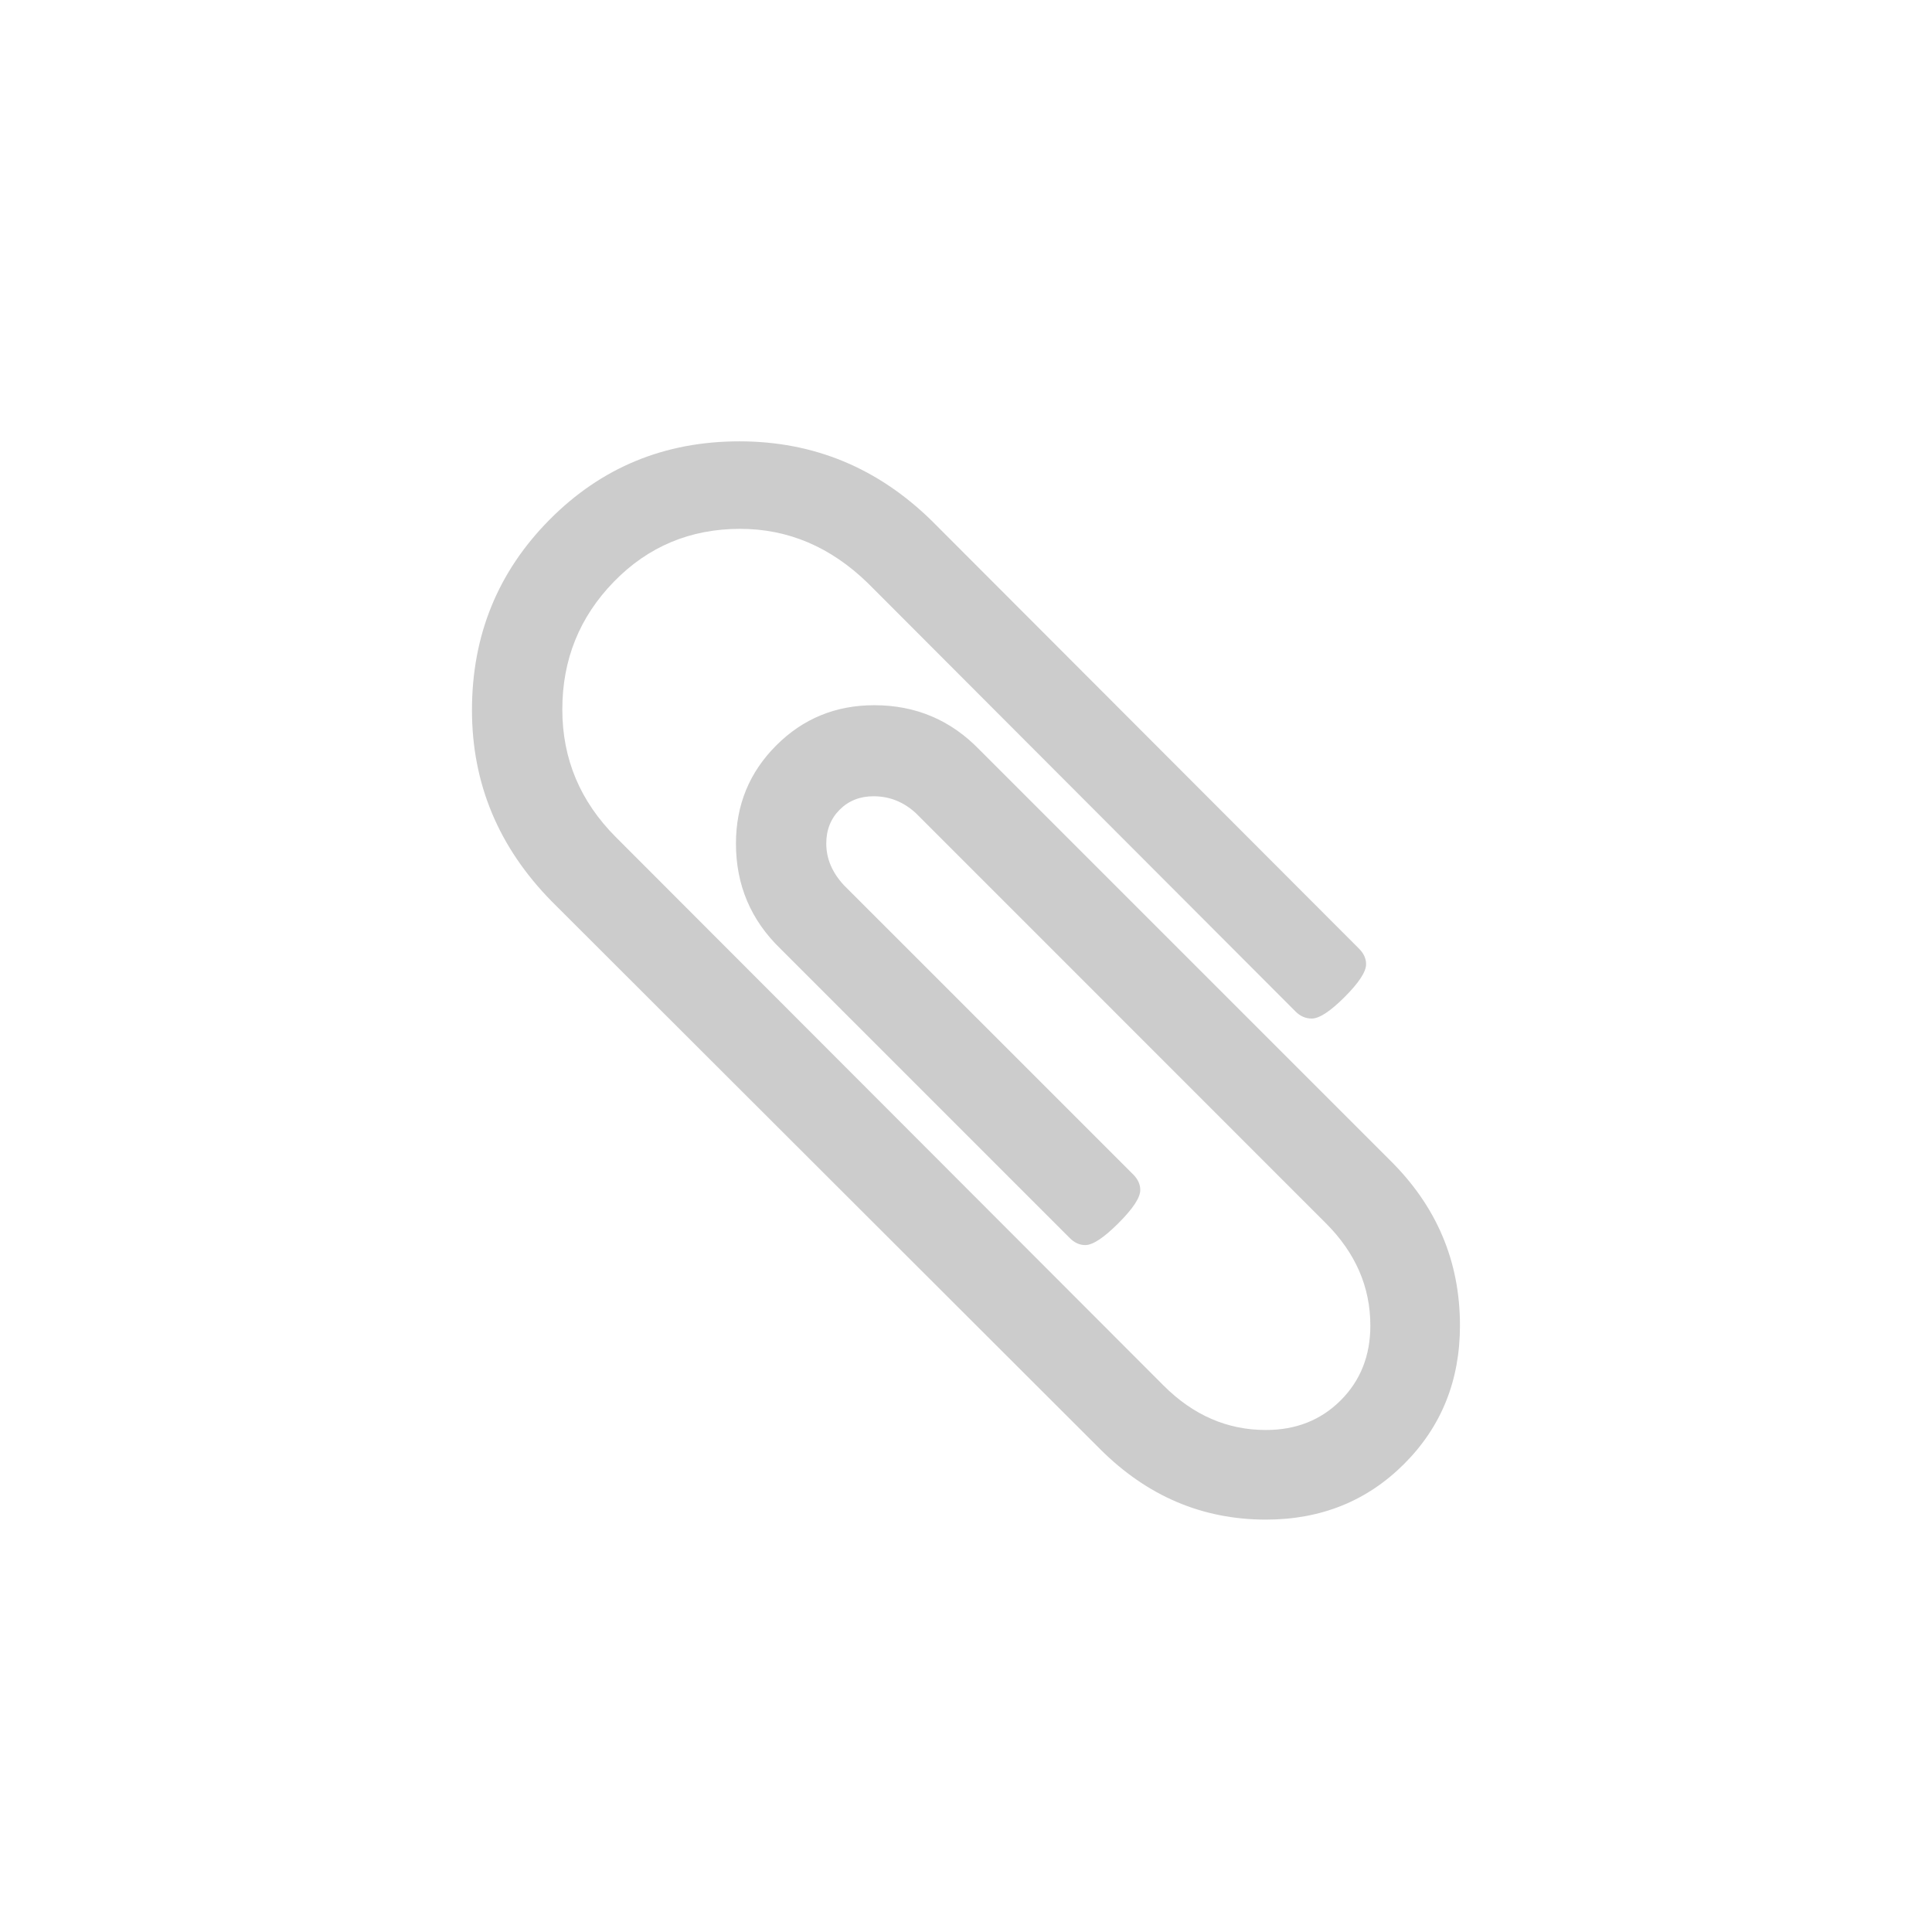 <?xml version="1.0" encoding="utf-8"?>
<!DOCTYPE svg PUBLIC "-//W3C//DTD SVG 1.1//EN" "http://www.w3.org/Graphics/SVG/1.1/DTD/svg11.dtd">
<svg version="1.1" id="Layer_1" xmlns="http://www.w3.org/2000/svg" xmlns:xlink="http://www.w3.org/1999/xlink" x="0px" y="0px"
	 width="55px" height="55px" viewBox="0 0 55 55" style="enable-background:new 0 0 55 55;" xml:space="preserve">
<g>
	<path fill="#CCC" d="M41.562,37.735c0,1.566-0.529,2.879-1.587,3.938c-1.058,1.058-2.37,1.587-3.938,1.587c-1.808,0-3.382-0.67-4.721-2.009
		l-15.609-15.59c-1.514-1.54-2.271-3.354-2.271-5.444c0-2.129,0.736-3.938,2.21-5.424s3.274-2.229,5.404-2.229
		c2.116,0,3.944,0.757,5.484,2.27L38.69,27.008c0.134,0.134,0.2,0.281,0.2,0.441c0,0.215-0.204,0.526-0.612,0.935
		c-0.409,0.408-0.72,0.612-0.935,0.612c-0.174,0-0.328-0.066-0.462-0.201L24.708,16.602c-1.059-1.031-2.271-1.547-3.637-1.547
		c-1.419,0-2.618,0.502-3.596,1.506c-0.978,1.005-1.467,2.217-1.467,3.637c0,1.406,0.509,2.618,1.527,3.636l15.589,15.609
		c0.844,0.844,1.814,1.266,2.913,1.266c0.857,0,1.567-0.281,2.13-0.844s0.844-1.271,0.844-2.129c0-1.099-0.422-2.069-1.266-2.913
		L26.074,23.15c-0.349-0.321-0.75-0.482-1.206-0.482c-0.388,0-0.71,0.128-0.964,0.382c-0.255,0.255-0.382,0.576-0.382,0.964
		c0,0.429,0.167,0.824,0.502,1.186l8.237,8.236c0.134,0.135,0.2,0.281,0.2,0.442c0,0.215-0.207,0.529-0.622,0.944
		c-0.416,0.415-0.73,0.623-0.944,0.623c-0.161,0-0.309-0.067-0.442-0.201l-8.236-8.236c-0.844-0.817-1.266-1.815-1.266-2.994
		c0-1.098,0.382-2.028,1.146-2.792c0.763-0.764,1.693-1.146,2.792-1.146c1.179,0,2.176,0.422,2.993,1.266l11.672,11.672
		C40.893,34.327,41.562,35.9,41.562,37.735z"/>
</g>
</svg>
